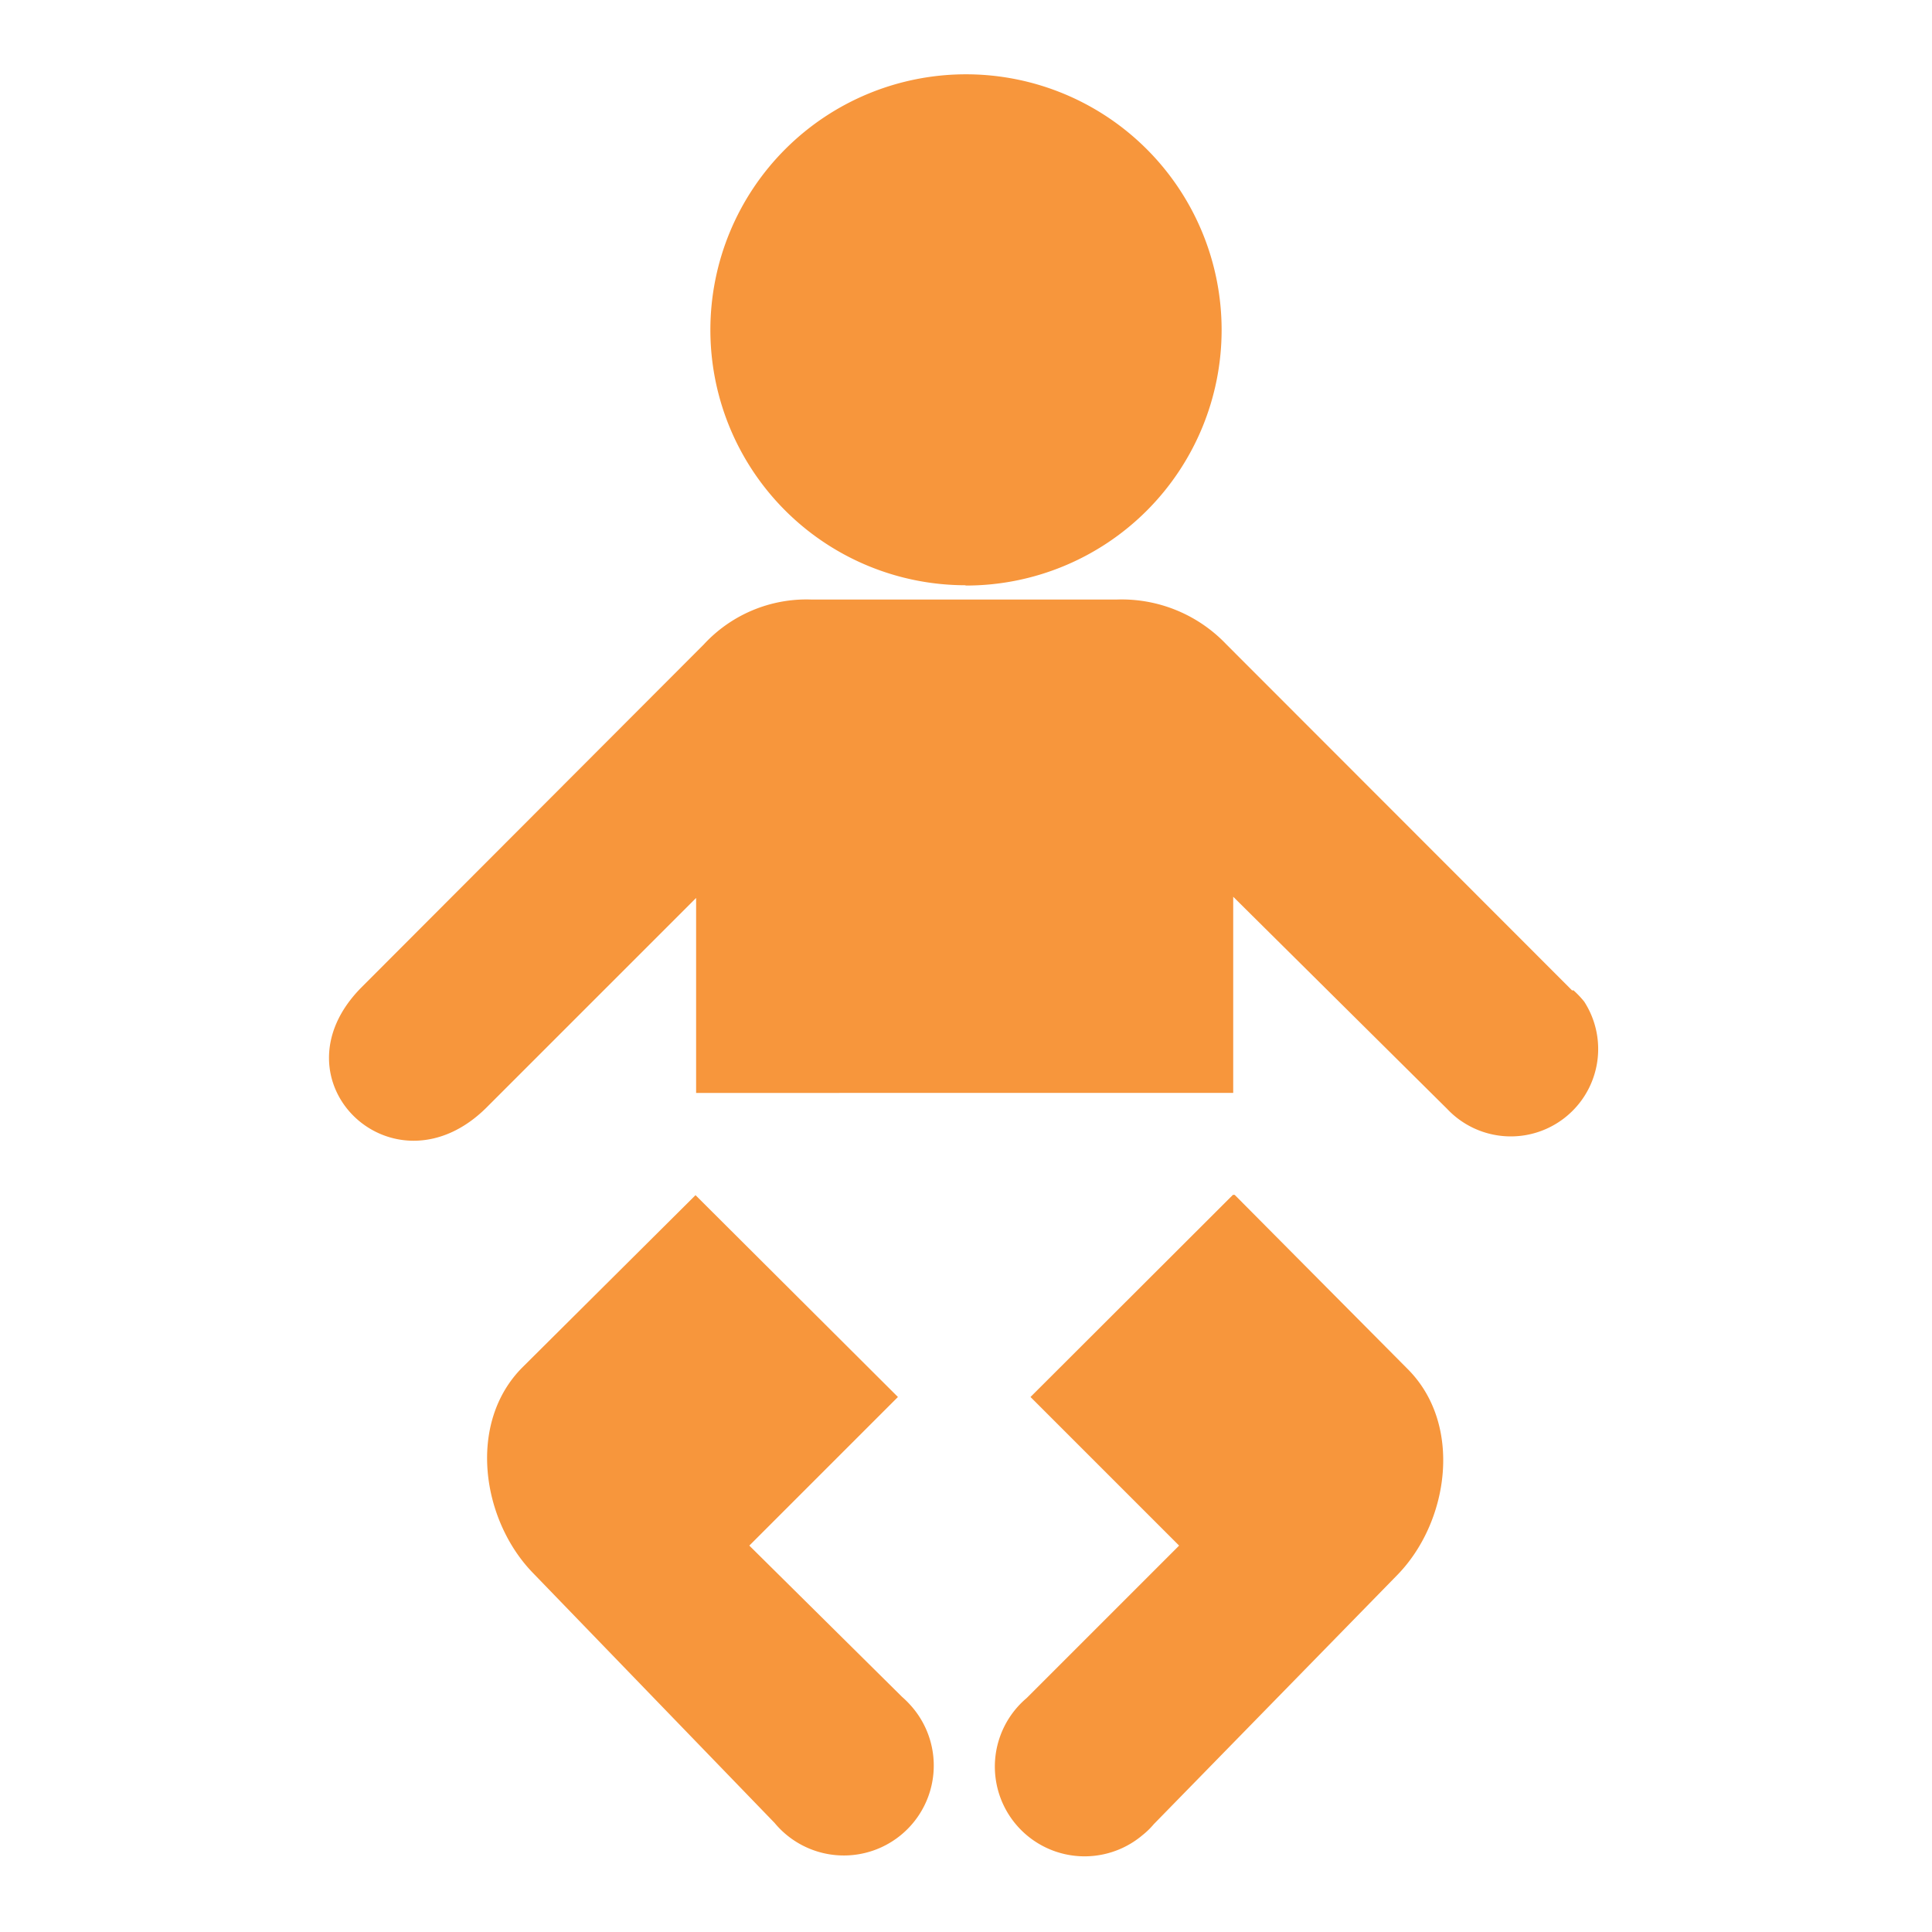 <svg id="Layer_1" data-name="Layer 1" xmlns="http://www.w3.org/2000/svg" viewBox="0 0 65 65"><defs><style>.cls-1{fill:#f7963c;}</style></defs><path class="cls-1" d="M52.89,33.32,41.26,21.68a4.86,4.86,0,0,0-3.67-1.51H27.28a4.7,4.7,0,0,0-3.6,1.51L12.17,33.21c-3.14,3.15,1.12,7.2,4.25,4l7-7v6.56H41.49v-6.6l7.2,7.14A2.94,2.94,0,0,0,53.3,33.7a3.24,3.24,0,0,0-.36-.38M25.21,52l5-5L23.4,40.21,17.58,46c-1.87,1.87-1.38,5.15.36,6.93l8.12,8.4a3,3,0,1,0,4.66-3.86,3.32,3.32,0,0,0-.37-.38ZM32.49,19.7a8.6,8.6,0,1,0-8.59-8.61h0a8.59,8.59,0,0,0,8.58,8.6h0m9,20.51L34.67,47l5,5-5.13,5.13a3,3,0,1,0,3.9,4.61,2.67,2.67,0,0,0,.38-.37L47,53c1.75-1.78,2.23-5.07.36-6.94l-5.82-5.86"/></svg>